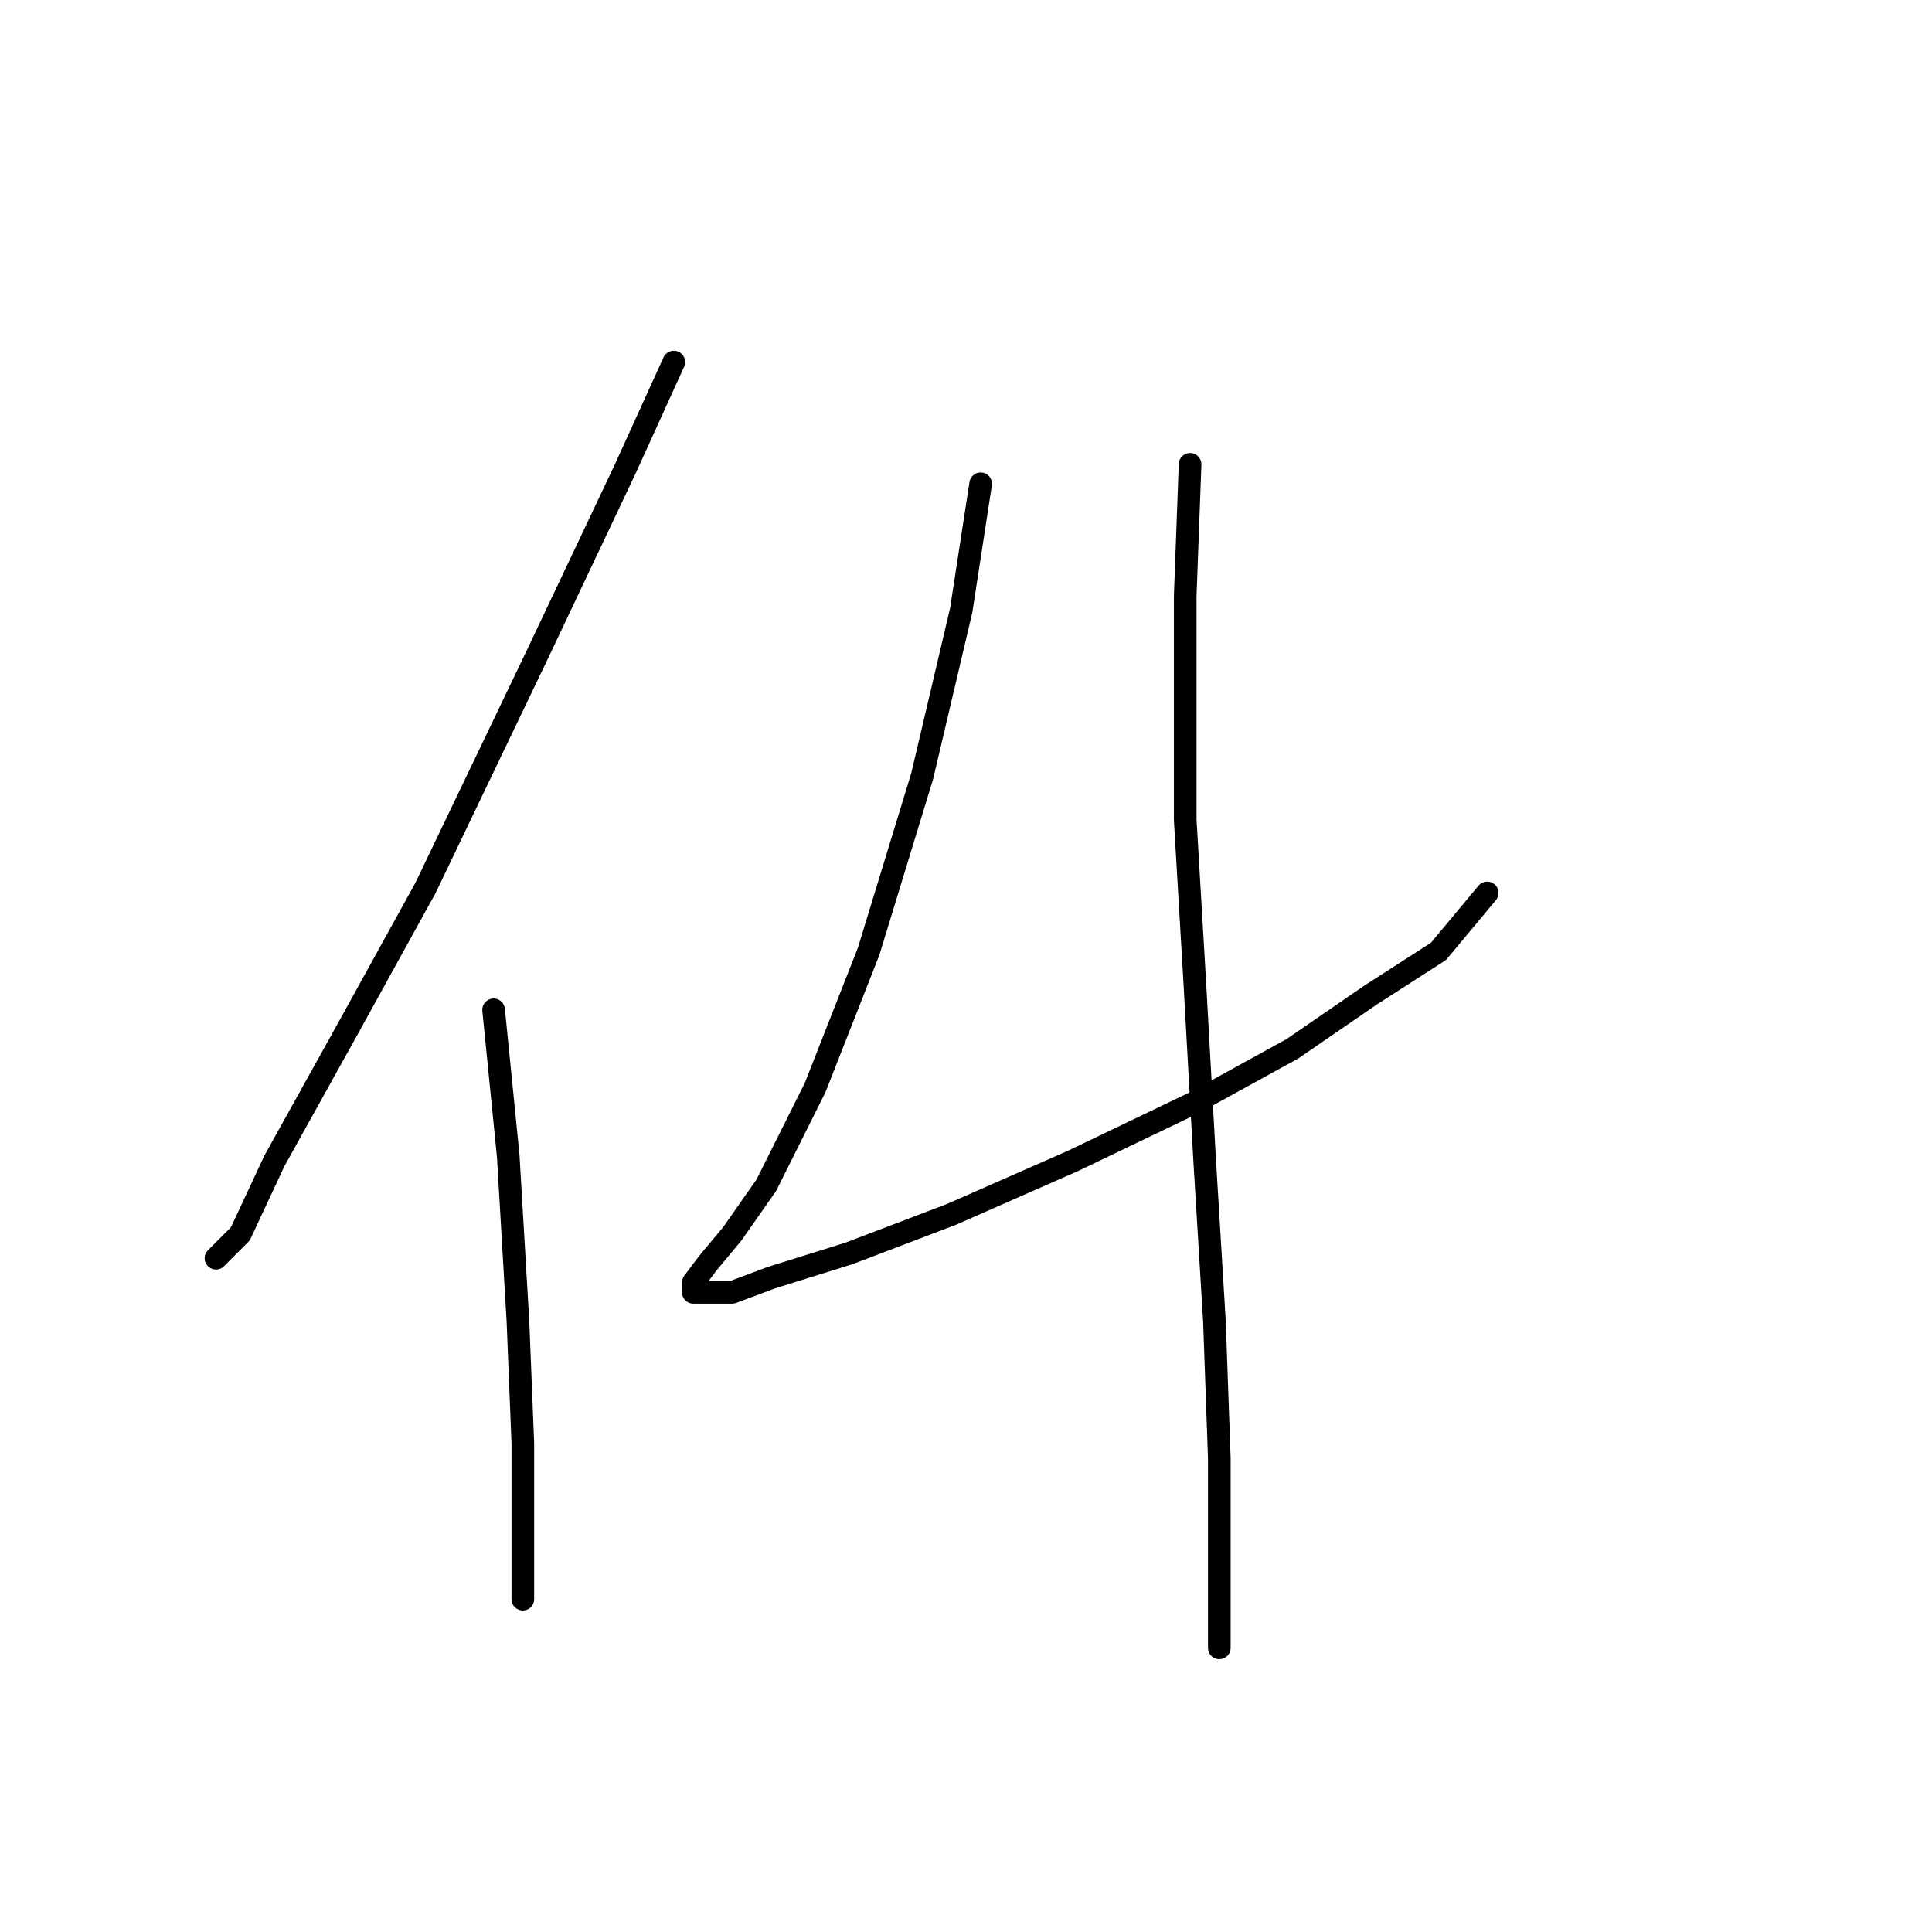 <?xml version="1.0" standalone="no"?>
    <svg width="256" height="256" xmlns="http://www.w3.org/2000/svg" version="1.1">
    <polyline stroke="black" stroke-width="3" stroke-linecap="round" fill="transparent" stroke-linejoin="round" points="89.284 47.974 82.83 62.172 71.214 86.696 56.37 117.674 46.044 136.389 36.364 153.814 31.846 163.495 28.62 166.722 28.62 166.722 " />
        <polyline stroke="black" stroke-width="3" stroke-linecap="round" fill="transparent" stroke-linejoin="round" points="65.405 133.808 67.342 153.169 68.632 175.111 69.278 191.245 69.278 204.798 69.278 211.897 69.278 211.897 " />
        <polyline stroke="black" stroke-width="3" stroke-linecap="round" fill="transparent" stroke-linejoin="round" points="129.942 64.108 127.361 80.888 122.198 102.83 115.099 126.063 108 144.134 101.546 157.041 97.028 163.495 93.802 167.367 91.865 169.948 91.865 171.239 93.156 171.239 97.028 171.239 102.191 169.303 112.517 166.076 126.07 160.913 142.204 153.814 158.338 146.07 171.245 138.971 181.571 131.872 190.606 126.063 197.06 118.319 197.06 118.319 " />
        <polyline stroke="black" stroke-width="3" stroke-linecap="round" fill="transparent" stroke-linejoin="round" points="157.693 61.527 157.047 78.952 157.047 108.639 158.338 130.581 159.629 153.814 160.92 175.111 161.565 193.182 161.565 206.089 161.565 212.543 161.565 216.415 161.565 218.351 161.565 218.351 " />
        </svg>